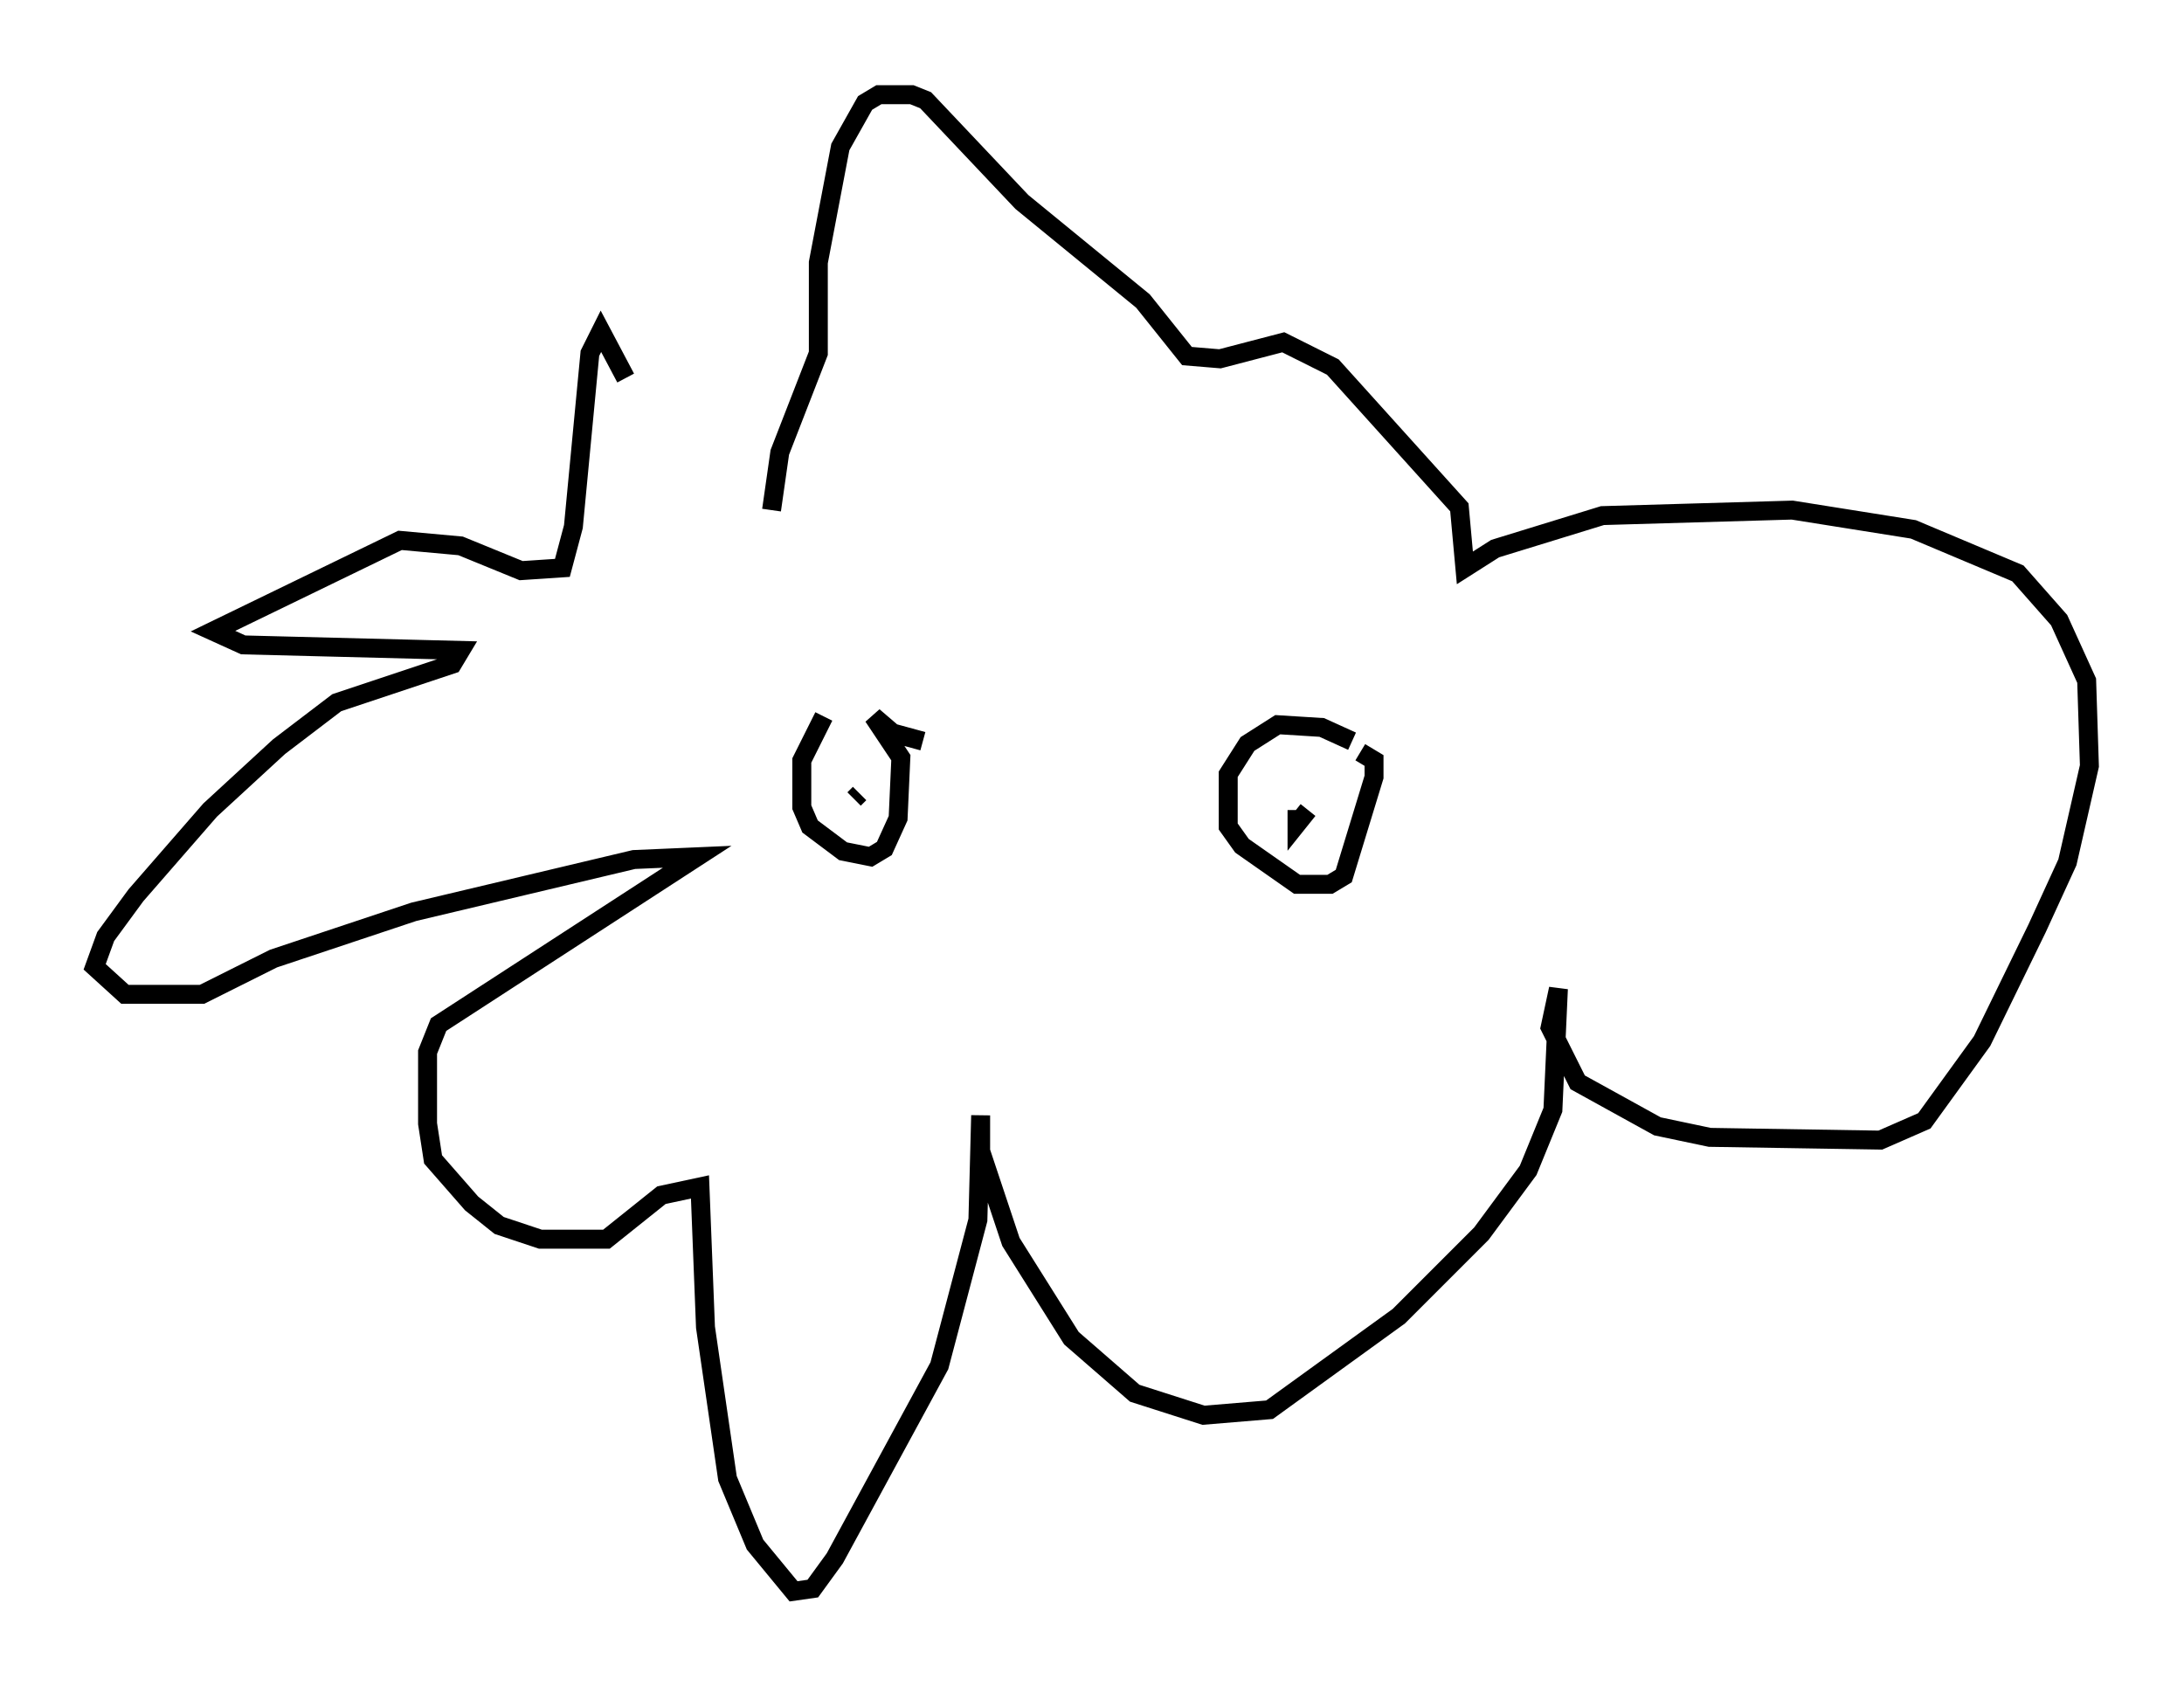 <?xml version="1.0" encoding="utf-8" ?>
<svg baseProfile="full" height="89.017" version="1.1" width="115.307" xmlns="http://www.w3.org/2000/svg" xmlns:ev="http://www.w3.org/2001/xml-events" xmlns:xlink="http://www.w3.org/1999/xlink"><defs /><rect fill="white" height="89.017" width="115.307" x="0" y="0" /><path d="M36.374, 31.29 m-3.341, -11.33 l-1.307, -2.469 -0.581, 1.162 l-0.872, 9.151 -0.581, 2.179 l-2.179, 0.145 -3.196, -1.307 l-3.196, -0.291 -9.877, 4.793 l1.598, 0.726 11.475, 0.291 l-0.436, 0.726 -6.101, 2.034 l-3.05, 2.324 -3.631, 3.341 l-3.922, 4.503 -1.598, 2.179 l-0.581, 1.598 1.598, 1.453 l4.067, 0.0 3.777, -1.888 l7.408, -2.469 11.62, -2.76 l3.341, -0.145 -13.654, 8.86 l-0.581, 1.453 0.0, 3.777 l0.291, 1.888 2.034, 2.324 l1.453, 1.162 2.179, 0.726 l3.486, 0.0 2.905, -2.324 l2.034, -0.436 0.291, 7.408 l1.162, 7.989 1.453, 3.486 l2.034, 2.469 1.017, -0.145 l1.162, -1.598 5.52, -10.168 l2.034, -7.698 0.145, -5.52 l0.0, 1.888 1.598, 4.793 l3.196, 5.084 3.341, 2.905 l3.631, 1.162 3.486, -0.291 l6.827, -4.939 4.358, -4.358 l2.469, -3.341 1.307, -3.196 l0.291, -6.391 -0.436, 2.034 l1.453, 2.905 4.212, 2.324 l2.76, 0.581 9.006, 0.145 l2.324, -1.017 3.05, -4.212 l2.905, -5.955 1.598, -3.486 l1.162, -5.084 -0.145, -4.503 l-1.453, -3.196 -2.179, -2.469 l-5.52, -2.324 -6.391, -1.017 l-10.022, 0.291 -5.665, 1.743 l-1.598, 1.017 -0.291, -3.196 l-6.682, -7.408 -2.615, -1.307 l-3.341, 0.872 -1.743, -0.145 l-2.324, -2.905 -6.391, -5.229 l-5.084, -5.374 -0.726, -0.291 l-1.743, 0.0 -0.726, 0.436 l-1.307, 2.324 -1.162, 6.101 l0.0, 4.793 -2.034, 5.229 l-0.436, 3.05 m2.76, 10.894 l-1.162, 2.324 0.0, 2.469 l0.436, 1.017 1.743, 1.307 l1.453, 0.291 0.726, -0.436 l0.726, -1.598 0.145, -3.196 l-1.453, -2.179 1.017, 0.872 l1.598, 0.436 m22.659, 0.0 l-1.598, -0.726 -2.324, -0.145 l-1.598, 1.017 -1.017, 1.598 l0.0, 2.76 0.726, 1.017 l2.905, 2.034 1.743, 0.0 l0.726, -0.436 1.598, -5.229 l0.0, -0.872 -0.726, -0.436 m-4.212, 2.615 l0.0, 0.0 m0.872, 0.436 l0.0, 0.726 0.581, -0.726 m-23.676, -0.872 l-0.291, 0.291 m2.469, 7.117 " fill="none" stroke="black" stroke-width="1" /></svg>
